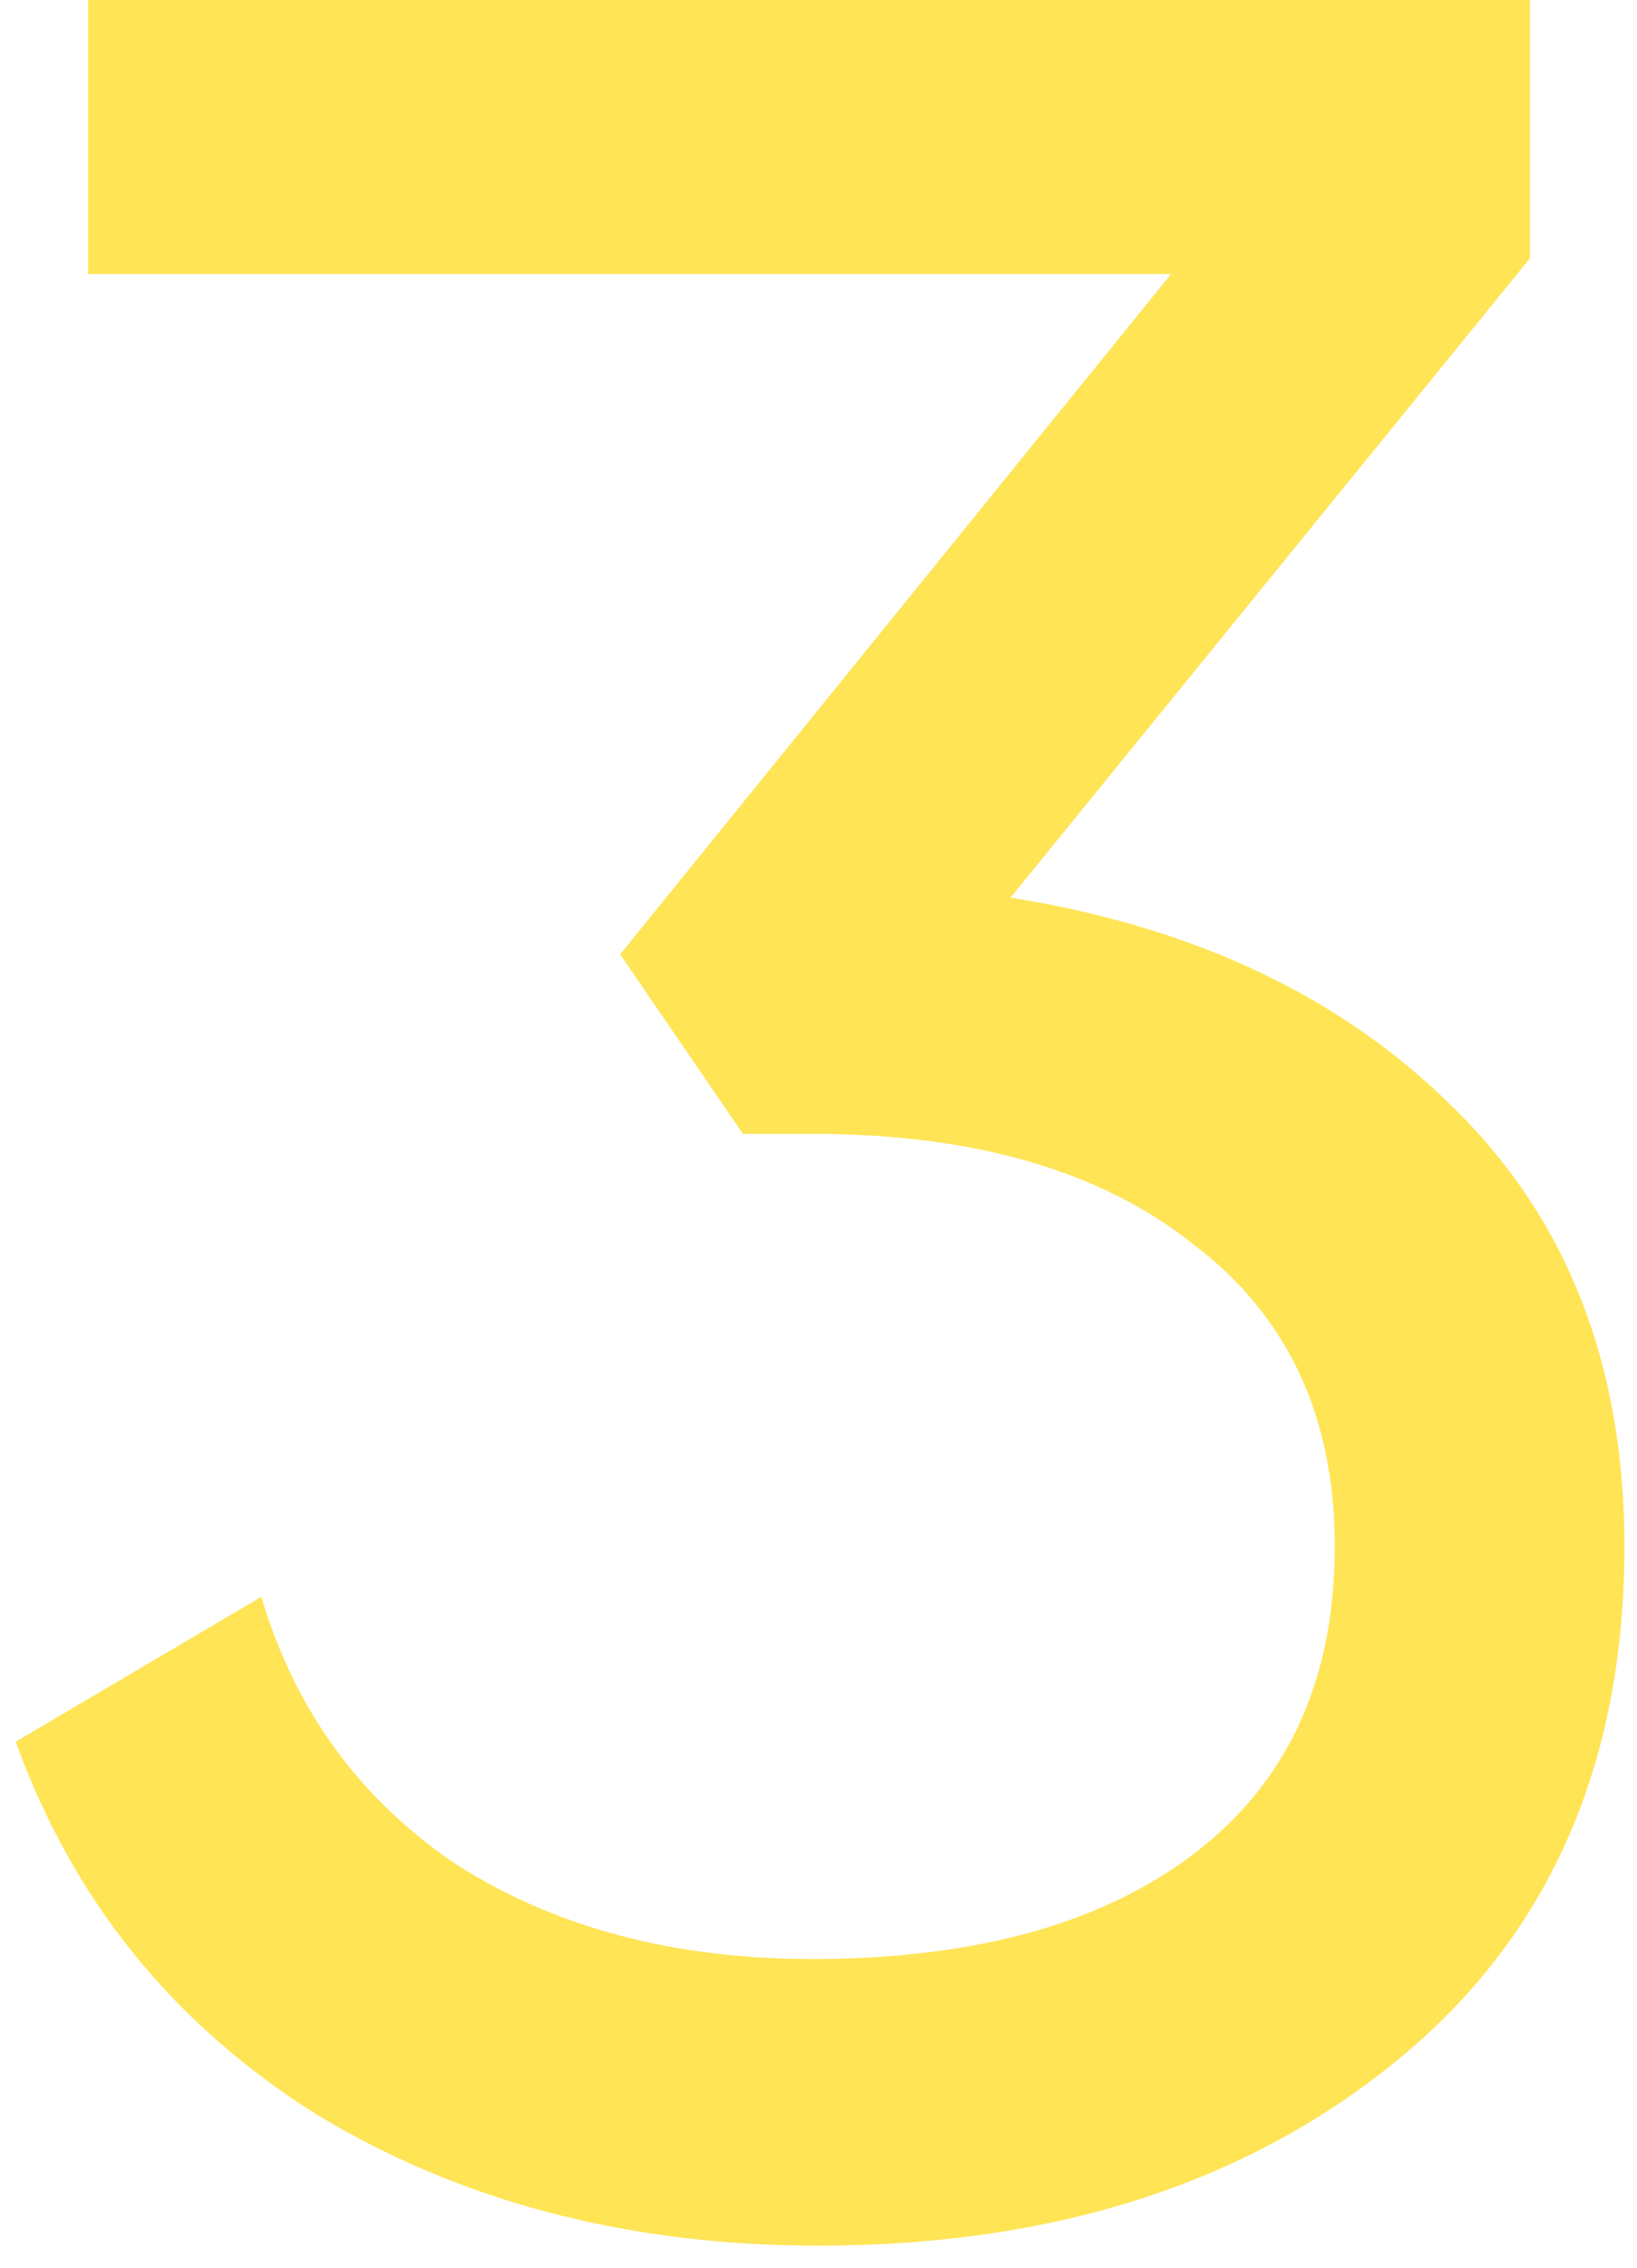 <svg width="52" height="72" viewBox="0 0 52 72" fill="none" xmlns="http://www.w3.org/2000/svg">
<path d="M32.1 28.5C37.967 29.433 42.667 31.667 46.2 35.2C49.8 38.733 51.6 43.367 51.6 49.1C51.6 56.033 49.2 61.467 44.4 65.4C39.6 69.333 33.467 71.3 26 71.3C19.933 71.3 14.6 69.9 10 67.1C5.467 64.233 2.3 60.3 0.5 55.3L8.3 50.7C9.367 54.3 11.433 57.133 14.5 59.2C17.633 61.2 21.4 62.2 25.8 62.2C31 62.2 35.067 61.067 38 58.8C40.933 56.533 42.4 53.3 42.4 49.1C42.4 44.967 40.9 41.767 37.9 39.5C34.967 37.167 30.933 36 25.8 36H23.6L19.7 30.3L37.2 8.7H2.8V0H48.6V8.2L32.1 28.5Z" fill="#FFE455"/>
</svg>
